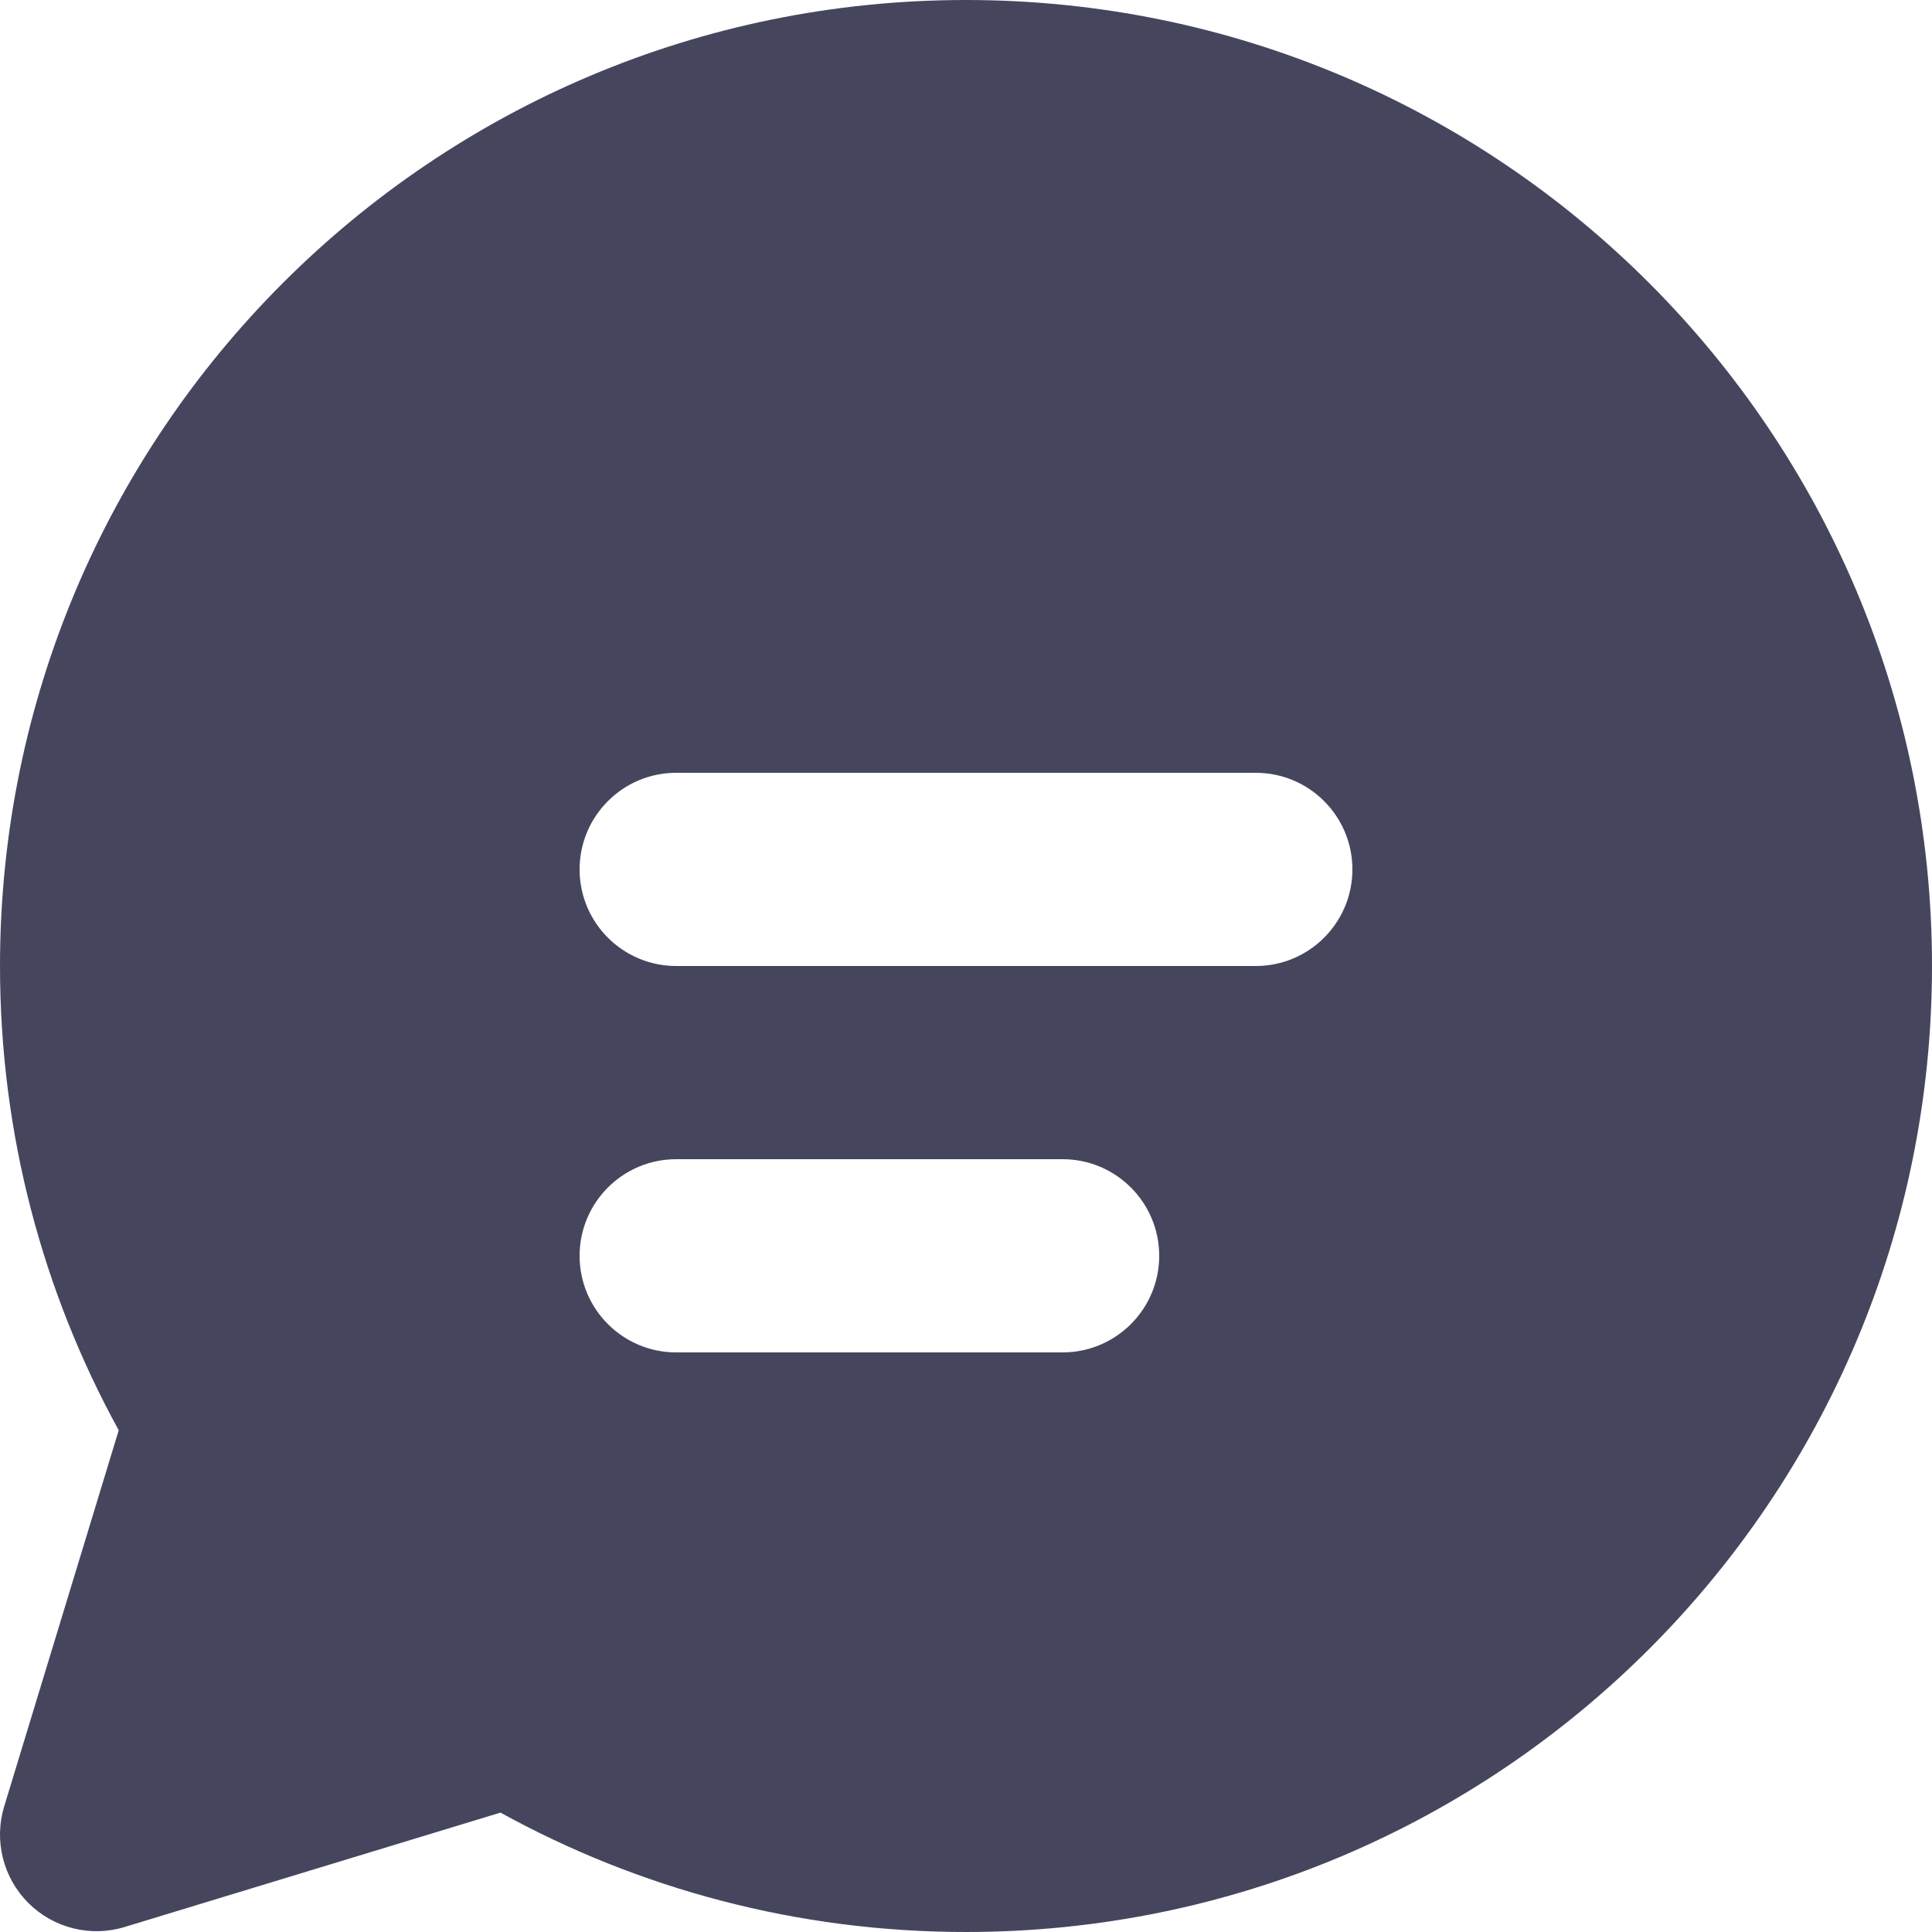 <svg width="20" height="20" viewBox="0 0 20 20" fill="none" xmlns="http://www.w3.org/2000/svg">
<path d="M1.61113e-05 10C1.61113e-05 4.477 4.477 0 10 0C15.523 0 20 4.477 20 10C20 15.523 15.523 20 10 20C8.255 20 6.611 19.552 5.181 18.764L1.291 19.948C0.938 20.056 0.554 19.96 0.293 19.699C0.032 19.438 -0.064 19.054 0.043 18.701L1.229 14.806C0.445 13.379 1.61113e-05 11.74 1.61113e-05 10ZM6 9C6 9.552 6.448 10 7 10H13C13.552 10 14 9.552 14 9C14 8.448 13.552 8 13 8H7C6.448 8 6 8.448 6 9ZM7 12C6.448 12 6 12.448 6 13C6 13.552 6.448 14 7 14H11C11.552 14 12 13.552 12 13C12 12.448 11.552 12 11 12H7Z" fill="#070928" fill-opacity="0.75"/>
</svg>

